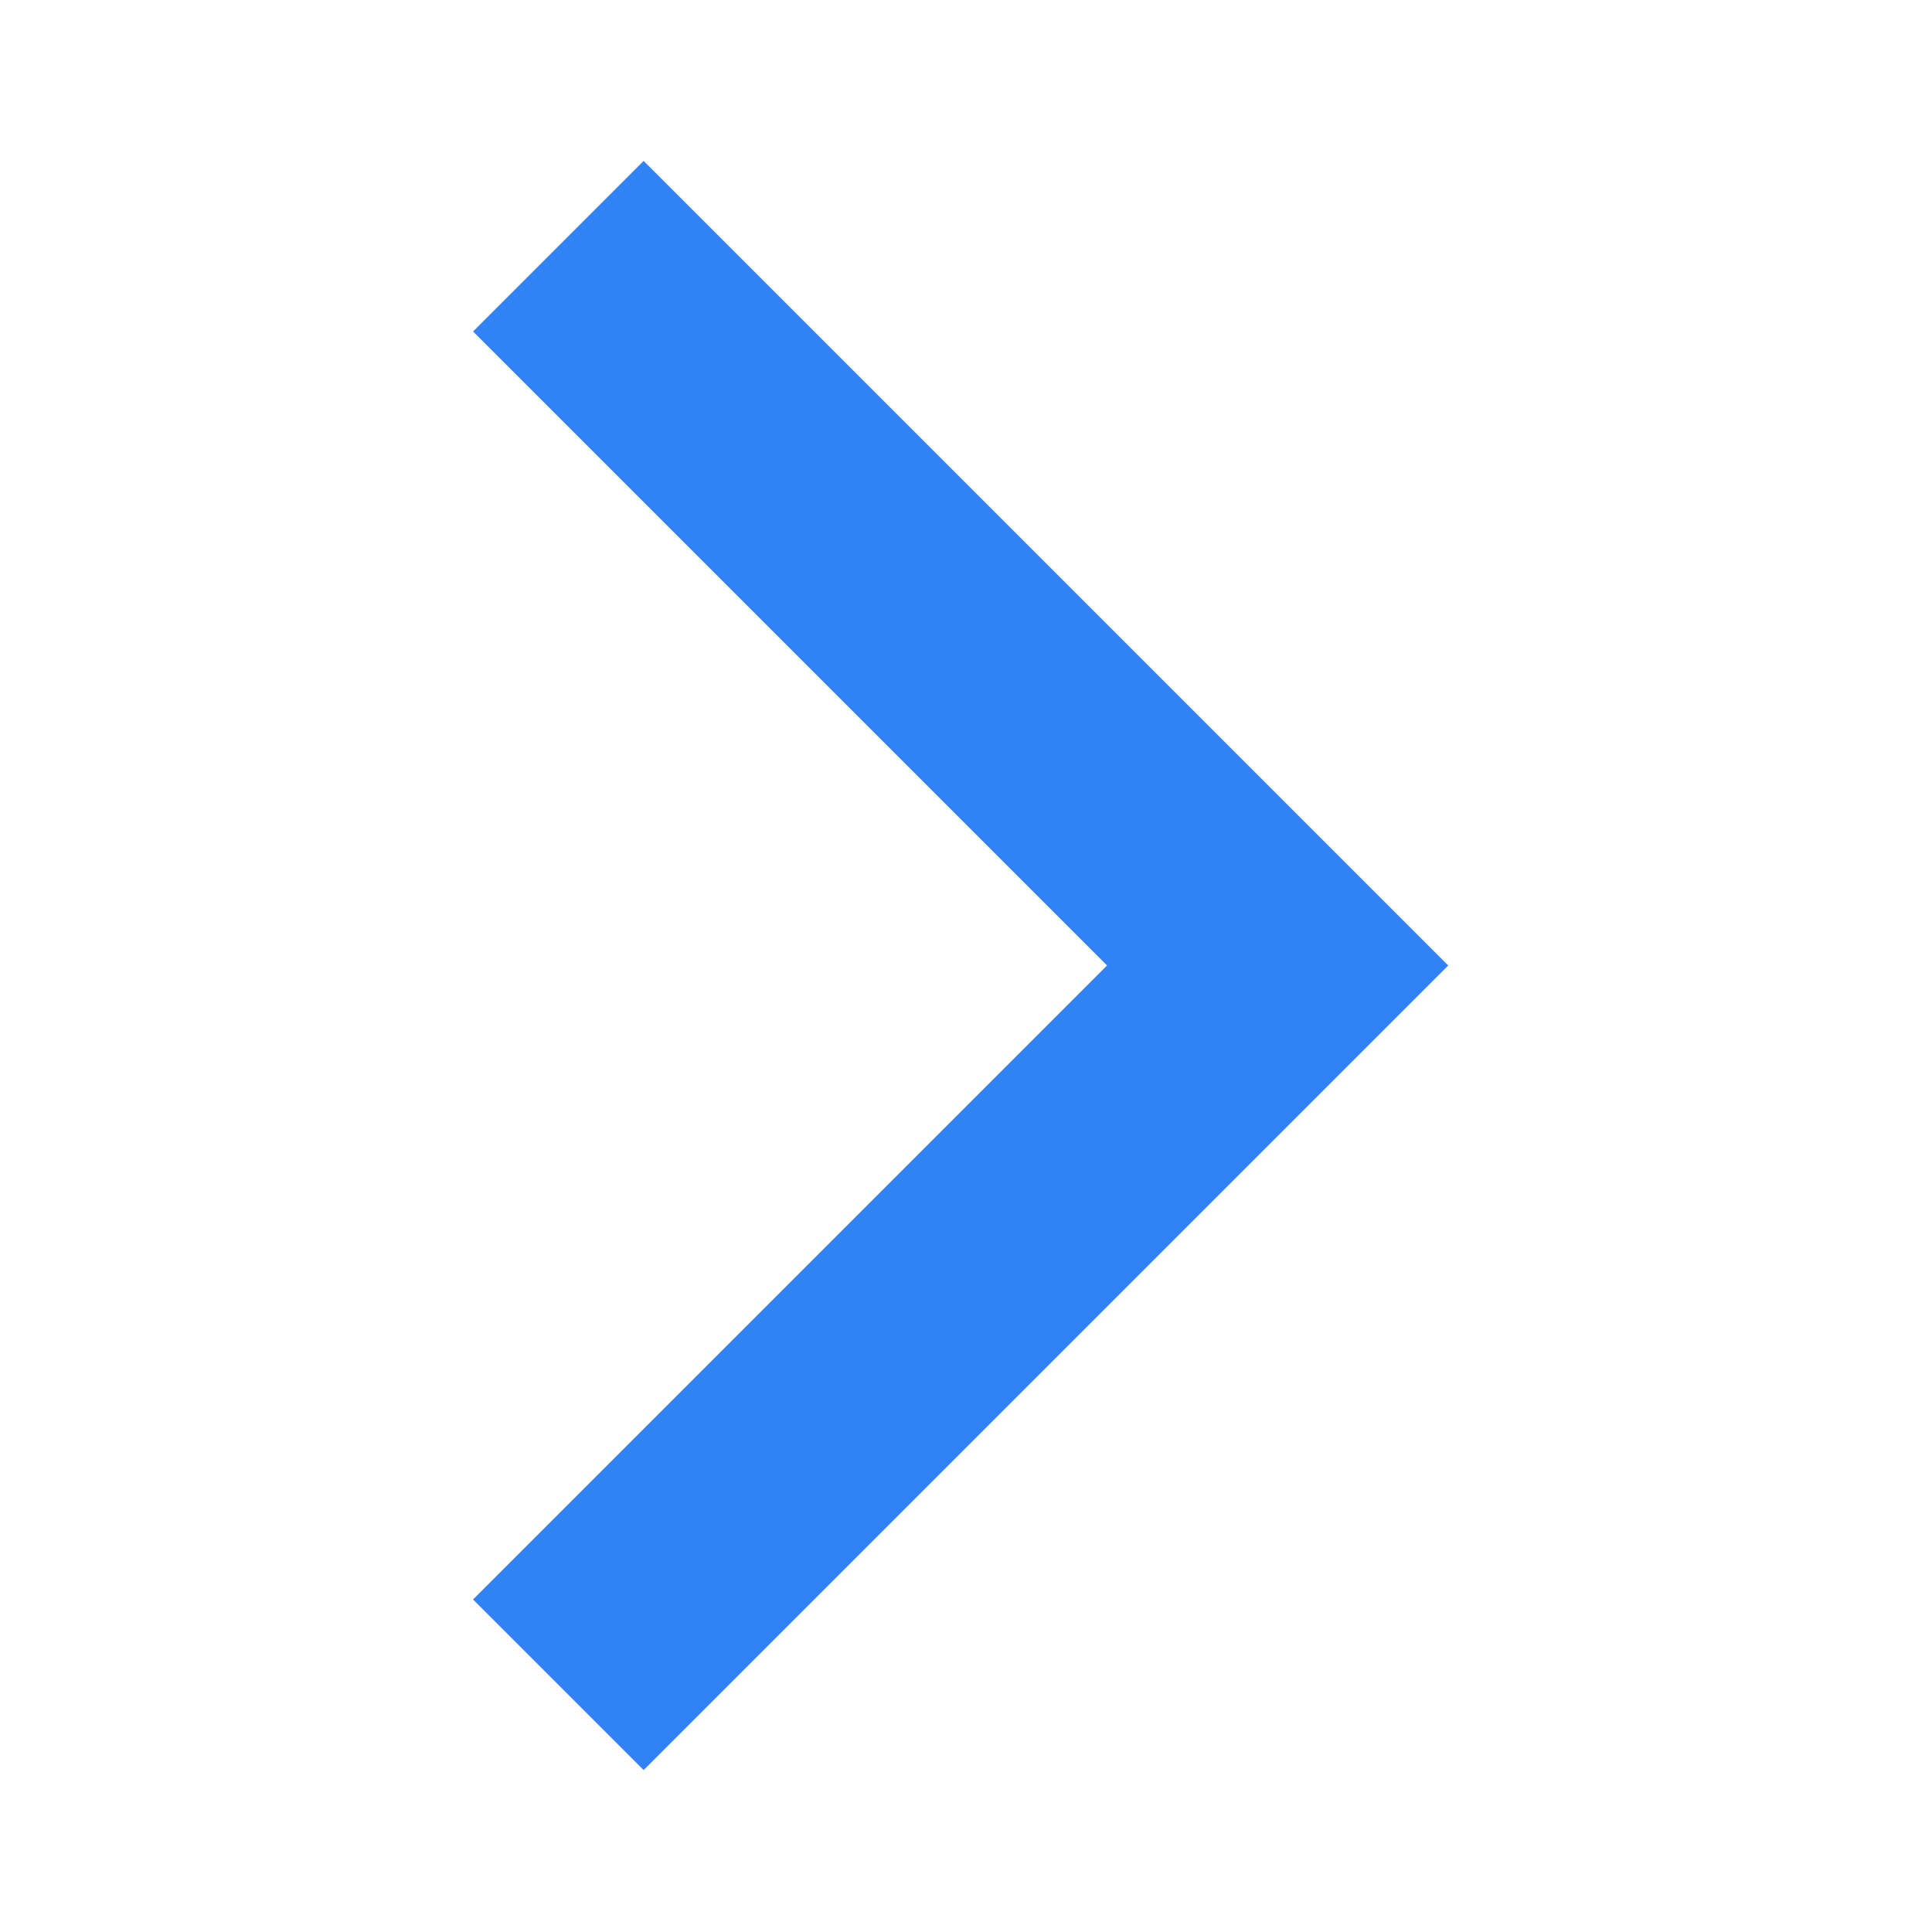 <svg width="154" height="154" viewBox="0 0 154 154" fill="none" xmlns="http://www.w3.org/2000/svg">
<path d="M37.709 26.422L88.245 76.958L37.709 127.494L51.305 141.09L115.437 76.958L51.305 12.826L37.709 26.422Z" fill="#3182F6"/>
</svg>

